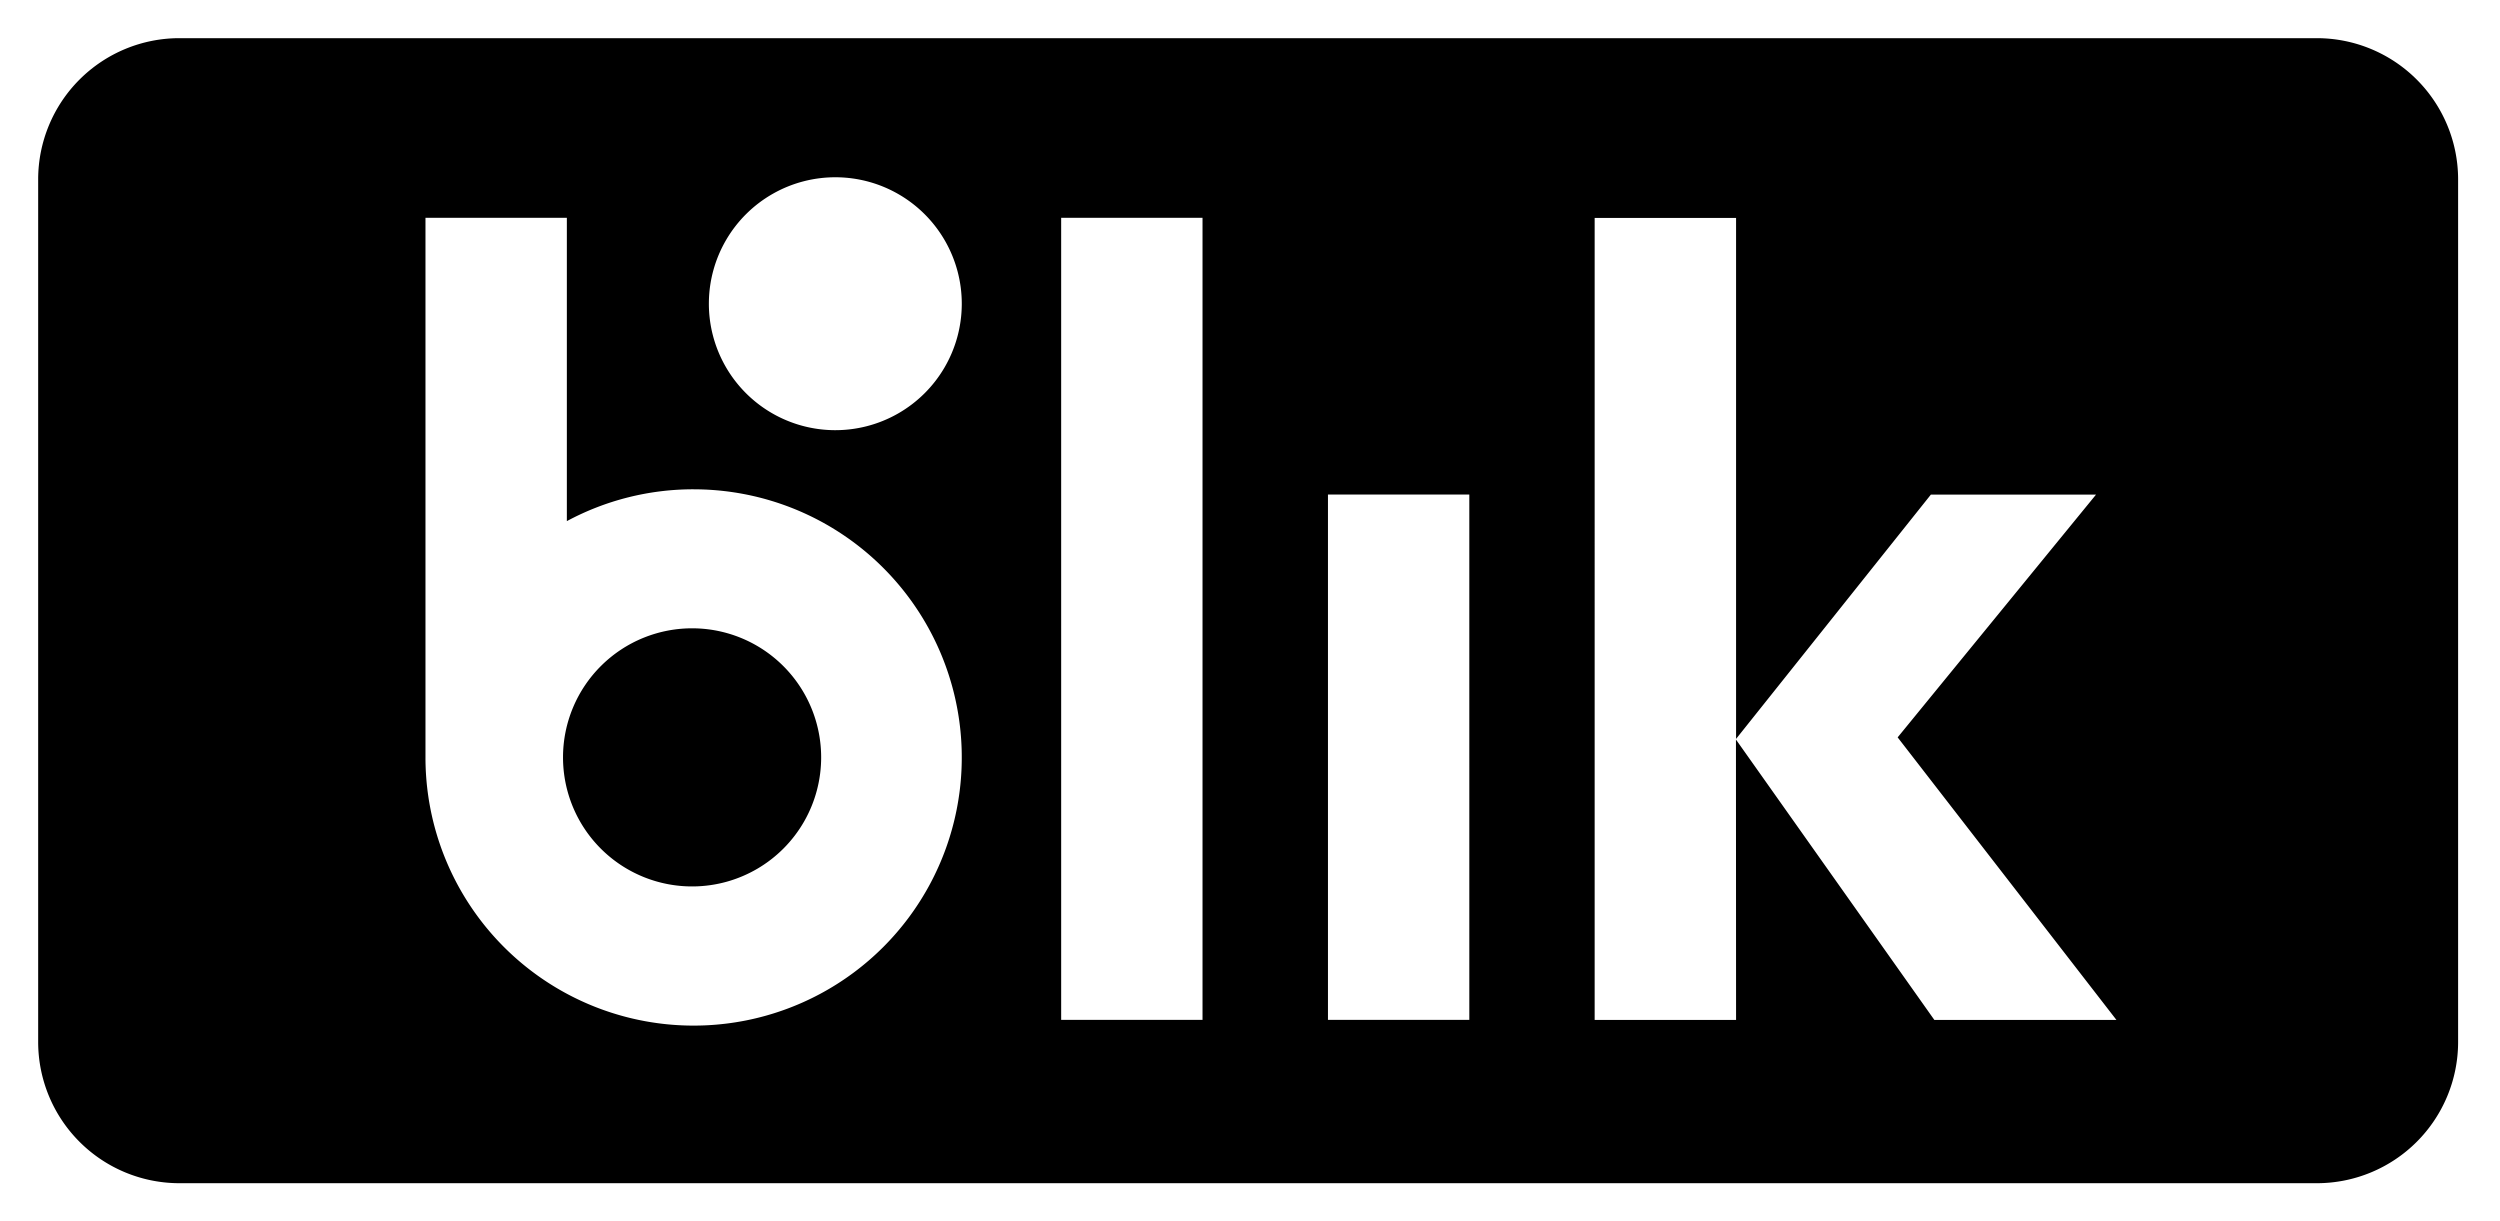 <svg id="Logotypes_Payment_Monochrome_Blik_64px" xmlns="http://www.w3.org/2000/svg" viewBox="0 0 131 64"><path fill-rule="evenodd" d="M9.399 2h112.007a7.405 7.405 0 017.399 7.392v45.217A7.403 7.403 0 01121.406 62H9.399A7.403 7.403 0 012 54.609V9.392A7.403 7.403 0 019.399 2zm40.998 13.958a6.626 6.626 0 10-13.252-.086 6.626 6.626 0 0013.252.086zm-14.05 9.681a13.992 13.992 0 00-6.644 1.668V11.414h-7.408v28.272A14.051 14.051 0 1036.348 25.64zm0 20.81a6.763 6.763 0 11.001-13.525 6.763 6.763 0 010 13.525zm19.258-35.036h7.407v42.028h-7.407V11.413zm21.387 14.5h-7.407v27.528h7.407V25.914zm33.908 27.53h-9.541l-10.395-14.69.006 14.69h-7.41V11.42h7.41v27.298l10.208-12.801h8.654L99.437 38.638 110.9 53.443z"/></svg>